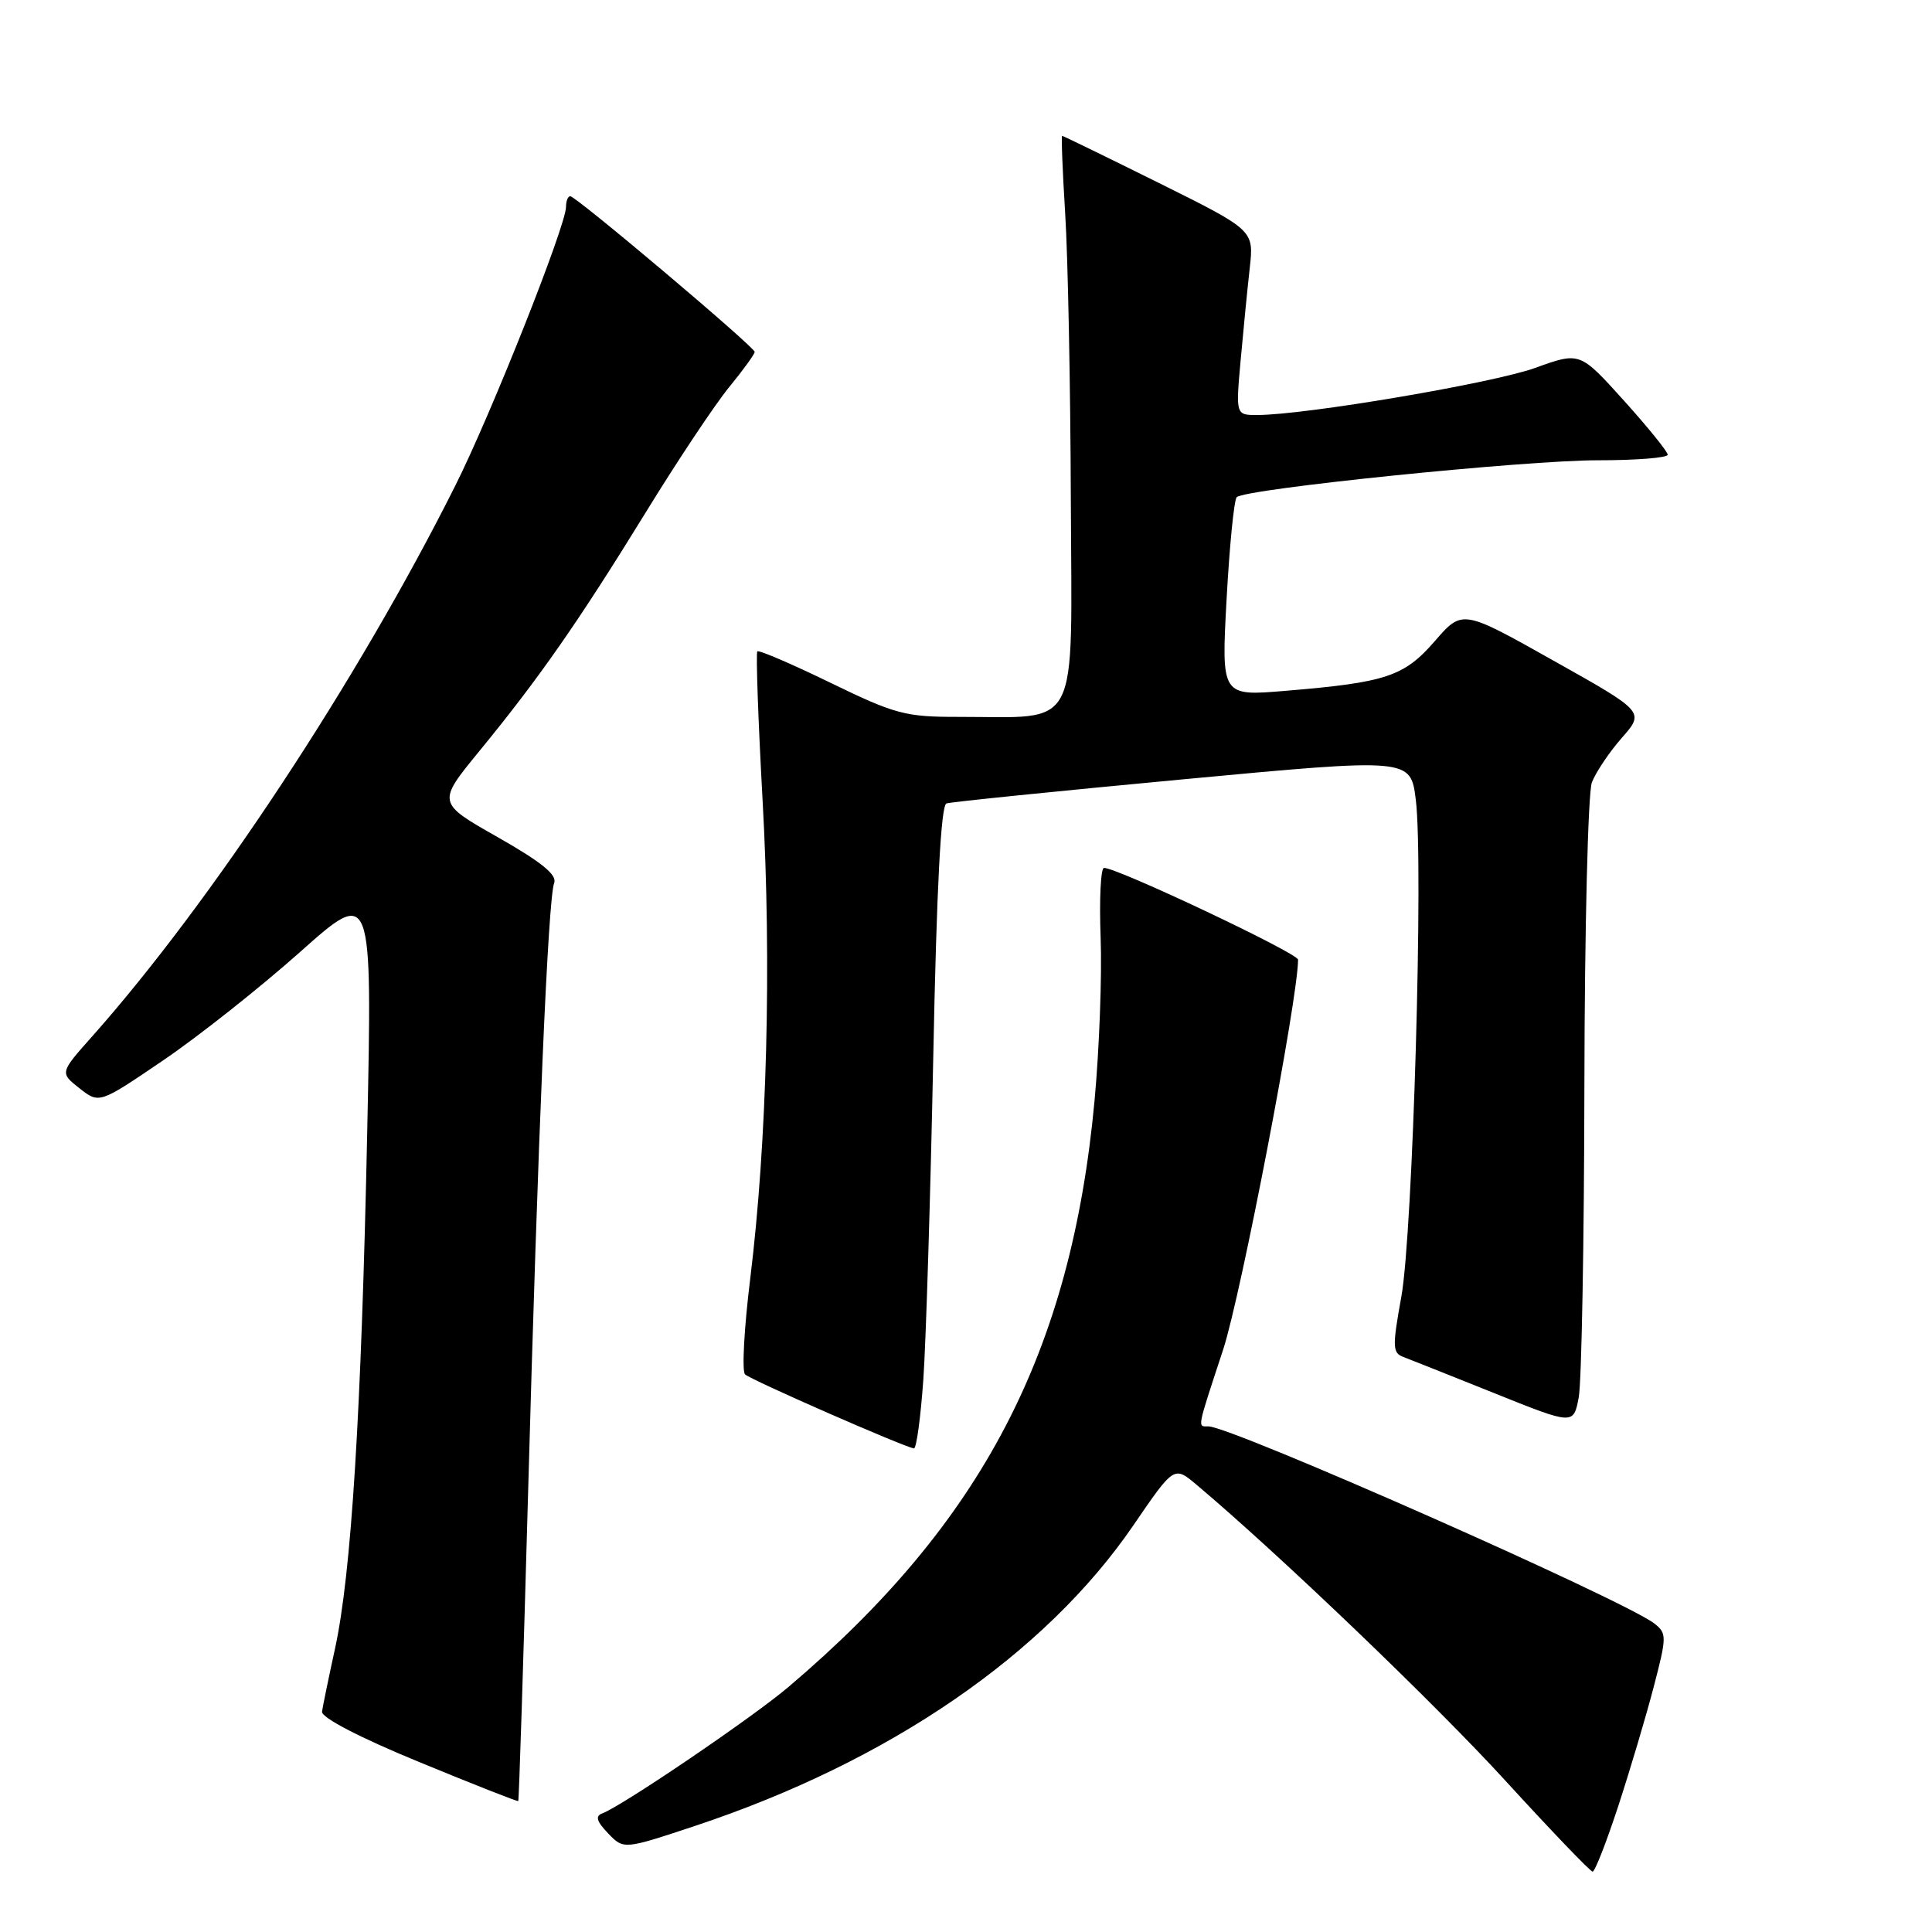 <?xml version="1.0" encoding="UTF-8" standalone="no"?>
<!DOCTYPE svg PUBLIC "-//W3C//DTD SVG 1.1//EN" "http://www.w3.org/Graphics/SVG/1.1/DTD/svg11.dtd" >
<svg xmlns="http://www.w3.org/2000/svg" xmlns:xlink="http://www.w3.org/1999/xlink" version="1.1" viewBox="0 0 256 256">
 <g >
 <path fill="currentColor"
d=" M 214.45 239.25 C 216.02 234.44 218.13 227.35 219.13 223.50 C 220.86 216.87 220.87 216.43 219.23 215.14 C 215.33 212.07 163.15 189.00 160.11 189.00 C 158.66 189.00 158.55 189.55 162.07 178.84 C 164.44 171.61 172.00 132.28 172.00 127.16 C 172.00 126.31 148.09 115.00 146.29 115.00 C 145.85 115.00 145.65 119.16 145.84 124.25 C 146.03 129.34 145.66 139.07 145.03 145.87 C 141.94 179.16 130.14 201.76 104.50 223.51 C 99.70 227.59 82.45 239.30 79.79 240.29 C 78.85 240.64 79.06 241.35 80.57 242.92 C 82.64 245.08 82.64 245.08 92.07 241.95 C 117.80 233.41 138.46 219.24 150.18 202.11 C 155.57 194.23 155.57 194.23 158.54 196.73 C 169.45 205.91 190.21 225.80 199.49 235.97 C 205.54 242.58 210.73 248.00 211.03 248.00 C 211.34 248.00 212.87 244.06 214.45 239.25 Z  M 69.97 197.99 C 71.28 150.50 72.62 119.11 73.43 117.00 C 73.84 115.92 71.74 114.22 65.95 110.93 C 57.91 106.37 57.91 106.37 63.52 99.52 C 71.45 89.85 76.67 82.35 85.50 68.00 C 89.72 61.12 94.72 53.62 96.59 51.33 C 98.47 49.04 100.00 46.92 100.00 46.63 C 100.00 45.98 76.34 26.00 75.56 26.00 C 75.25 26.00 75.00 26.64 75.00 27.41 C 75.00 29.89 65.07 54.91 60.32 64.37 C 47.41 90.13 28.05 119.49 12.23 137.31 C 7.92 142.15 7.92 142.15 10.54 144.21 C 13.15 146.26 13.15 146.26 21.61 140.51 C 26.27 137.35 34.41 130.90 39.71 126.19 C 49.33 117.62 49.33 117.62 48.66 149.91 C 47.88 187.26 46.55 208.60 44.38 218.50 C 43.54 222.35 42.77 226.09 42.67 226.80 C 42.57 227.59 47.62 230.22 55.50 233.46 C 62.65 236.41 68.58 238.74 68.67 238.65 C 68.77 238.56 69.35 220.26 69.97 197.99 Z  M 122.35 182.75 C 122.70 177.66 123.29 158.50 123.66 140.16 C 124.11 117.57 124.68 106.70 125.41 106.46 C 126.01 106.26 140.09 104.83 156.71 103.27 C 186.91 100.44 186.91 100.44 187.60 105.97 C 188.64 114.28 187.21 163.42 185.68 171.85 C 184.49 178.41 184.51 179.26 185.92 179.79 C 186.79 180.12 192.22 182.28 198.00 184.60 C 208.50 188.82 208.50 188.82 209.19 185.16 C 209.57 183.15 209.91 164.54 209.94 143.82 C 209.97 123.08 210.42 105.03 210.93 103.68 C 211.45 102.33 213.23 99.67 214.90 97.77 C 217.93 94.32 217.93 94.32 205.85 87.54 C 193.77 80.75 193.77 80.75 190.13 84.94 C 186.05 89.64 183.69 90.43 170.31 91.54 C 161.83 92.25 161.83 92.25 162.53 79.38 C 162.92 72.29 163.52 66.22 163.87 65.88 C 164.99 64.77 202.19 60.97 211.75 60.99 C 216.84 60.99 220.99 60.66 220.98 60.25 C 220.97 59.84 218.35 56.60 215.15 53.05 C 209.34 46.61 209.34 46.61 203.42 48.75 C 197.87 50.76 173.00 54.98 166.62 54.99 C 163.74 55.00 163.74 55.00 164.39 47.75 C 164.75 43.76 165.29 38.25 165.60 35.50 C 166.15 30.50 166.15 30.50 153.57 24.25 C 146.64 20.81 140.87 18.00 140.74 18.00 C 140.61 18.00 140.79 22.61 141.14 28.25 C 141.50 33.89 141.84 50.93 141.89 66.12 C 142.01 97.50 143.33 94.97 126.93 94.99 C 119.97 95.00 118.60 94.63 110.04 90.47 C 104.92 87.98 100.56 86.11 100.35 86.31 C 100.15 86.52 100.46 95.42 101.05 106.09 C 102.25 127.68 101.63 151.38 99.41 169.42 C 98.60 175.97 98.29 181.68 98.72 182.11 C 99.45 182.83 119.78 191.74 121.10 191.92 C 121.43 191.96 121.99 187.84 122.35 182.75 Z "/>
</g>
</svg>